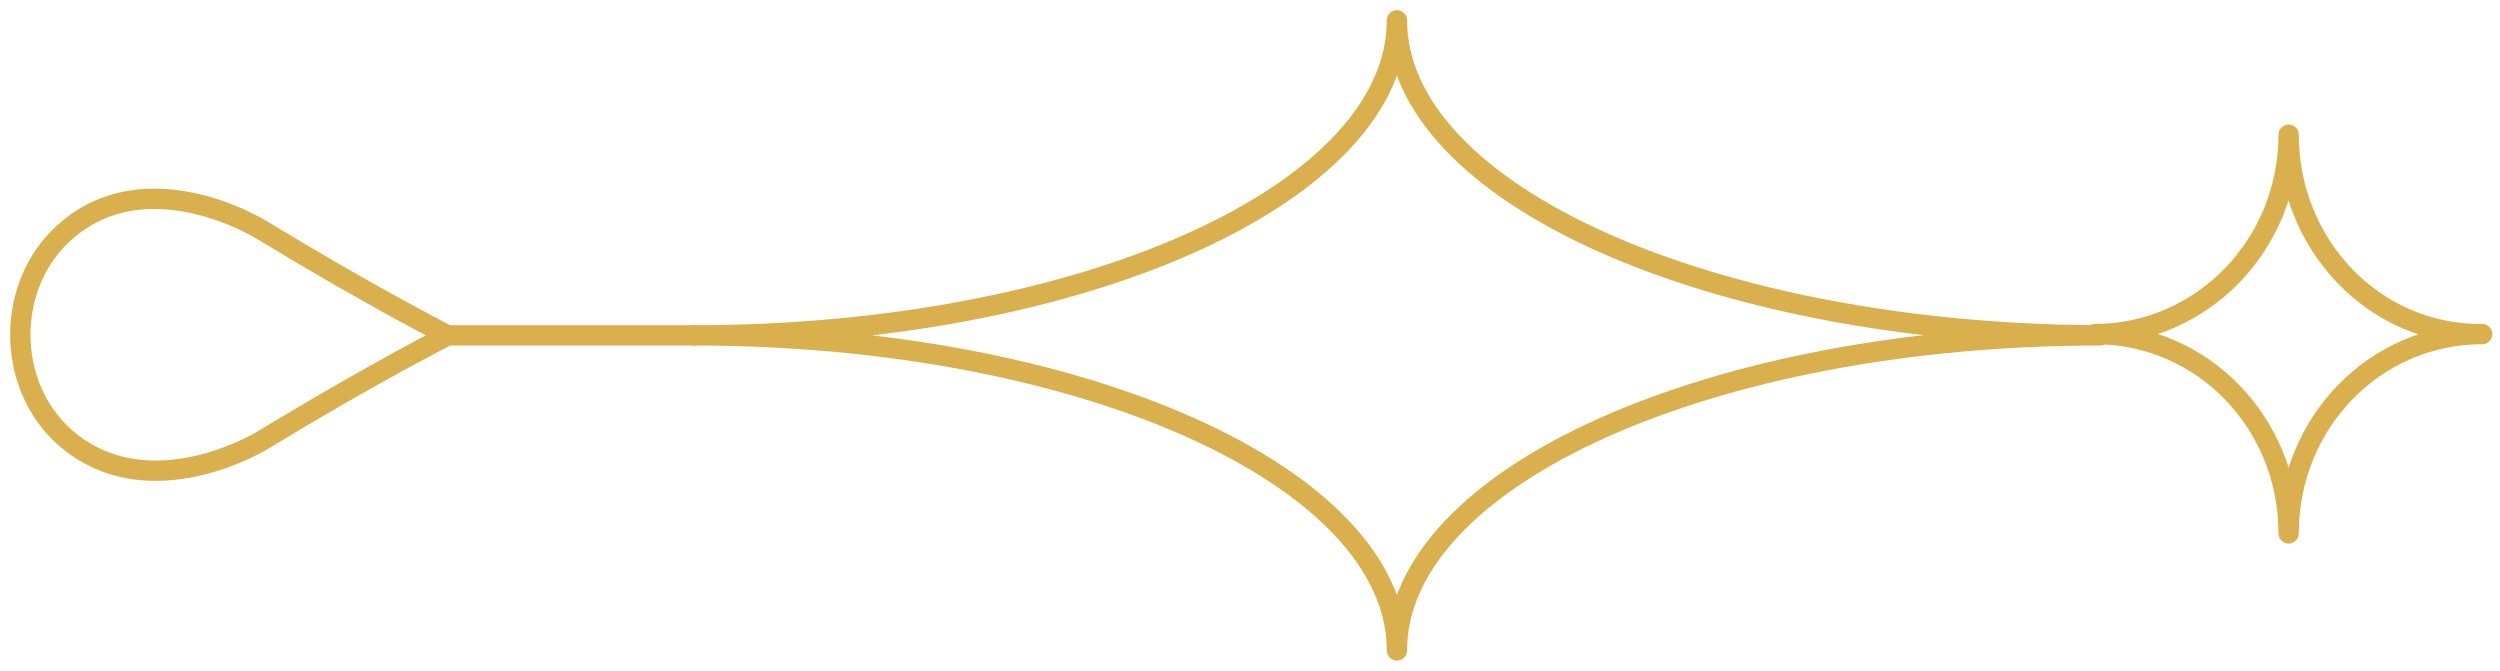<svg width="123" height="33" viewBox="0 0 123 33" fill="none" xmlns="http://www.w3.org/2000/svg">
<path d="M3.166 11.439C0.278 14.033 0.278 18.904 3.166 21.498C6.668 24.598 11.338 22.573 12.874 21.688C18.282 18.398 22.03 16.5 22.03 16.5C22.03 16.5 18.282 14.602 12.874 11.312C11.277 10.363 6.607 8.339 3.166 11.439Z" stroke="#D9B04D" stroke-miterlimit="10" stroke-linecap="round" stroke-linejoin="round"/>
<path d="M112.601 6.63C112.601 12.071 108.3 16.437 103.077 16.437C108.361 16.437 112.601 20.802 112.601 26.243C112.601 20.802 116.841 16.437 122.125 16.437C116.841 16.5 112.601 12.071 112.601 6.63Z" stroke="#D9B04D" stroke-miterlimit="10" stroke-linecap="round" stroke-linejoin="round"/>
<path d="M68.729 1C68.729 9.541 53.244 16.5 34.135 16.5C53.244 16.5 68.729 23.459 68.729 32C68.729 23.459 84.213 16.5 103.323 16.5C84.213 16.437 68.729 9.541 68.729 1Z" stroke="#D9B04D" stroke-miterlimit="10" stroke-linecap="round" stroke-linejoin="round"/>
<path d="M22.03 16.5H34.135" stroke="#D9B04D" stroke-miterlimit="10" stroke-linecap="round" stroke-linejoin="round"/>
</svg>
